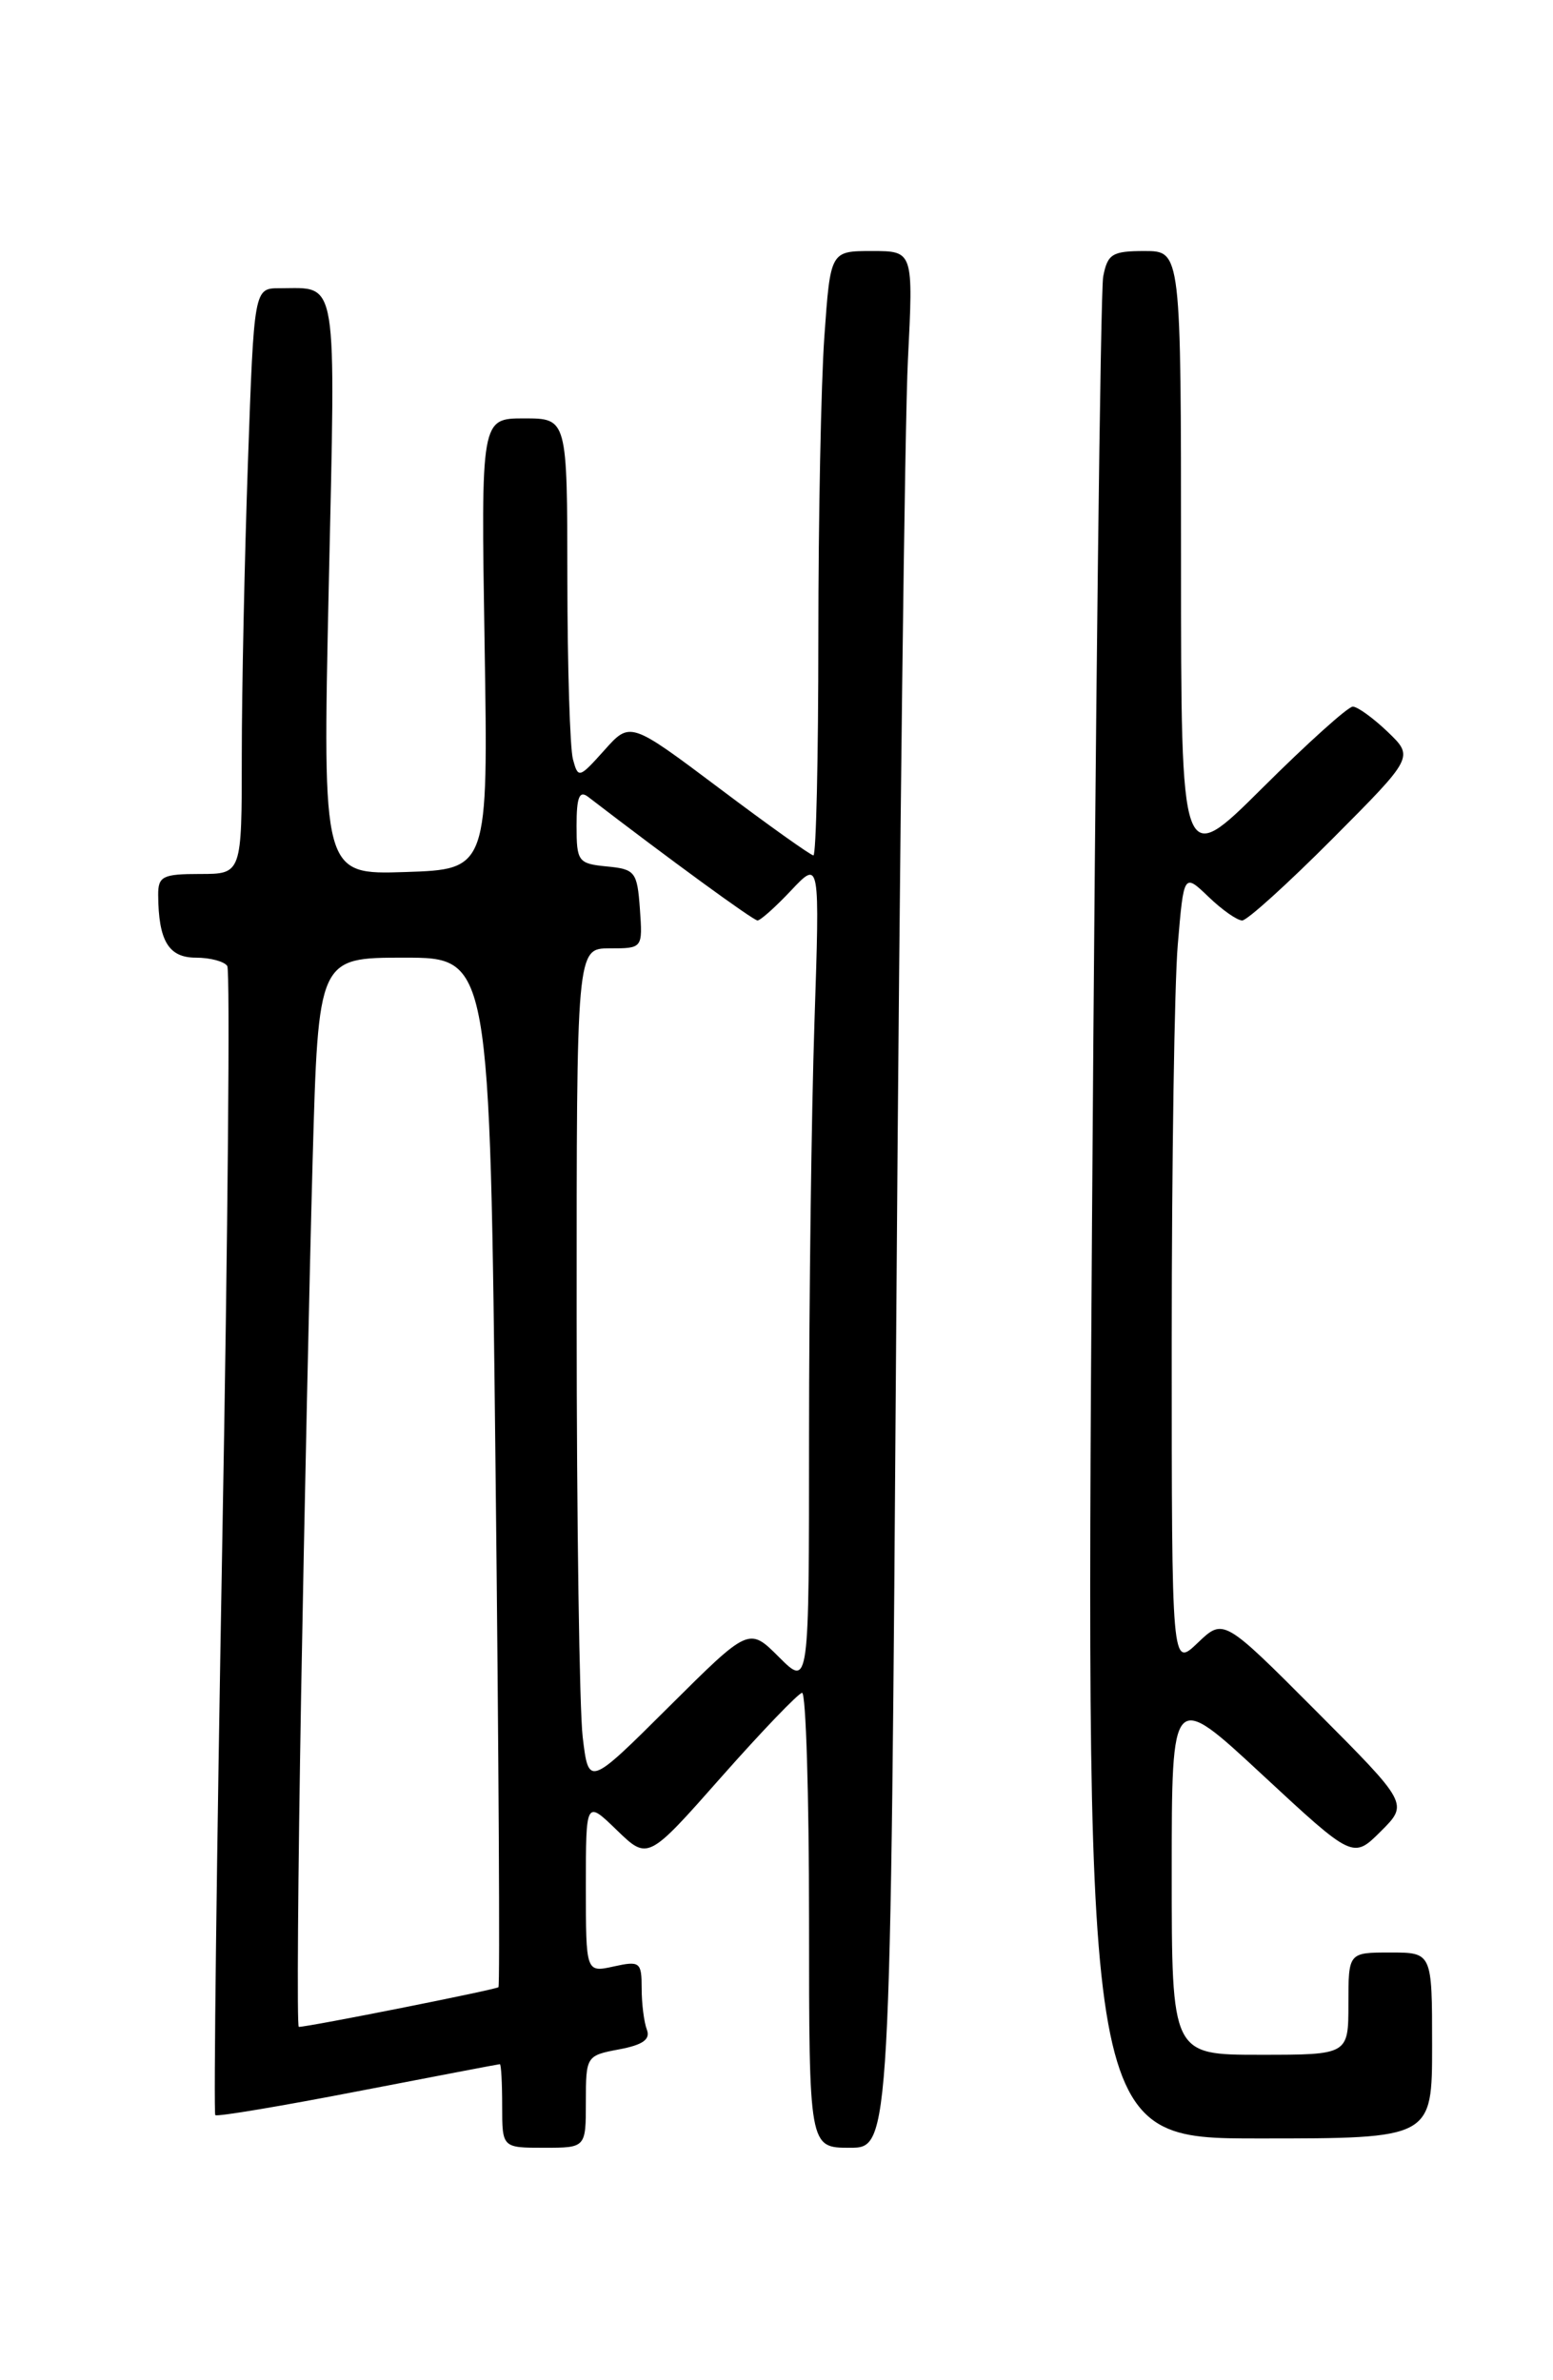 <?xml version="1.0" encoding="UTF-8" standalone="no"?>
<!DOCTYPE svg PUBLIC "-//W3C//DTD SVG 1.1//EN" "http://www.w3.org/Graphics/SVG/1.1/DTD/svg11.dtd" >
<svg xmlns="http://www.w3.org/2000/svg" xmlns:xlink="http://www.w3.org/1999/xlink" version="1.1" viewBox="0 0 167 256">
 <g >
 <path fill="currentColor"
d=" M 63.00 226.05 C 63.00 221.16 63.05 221.08 66.56 220.42 C 69.12 219.94 69.96 219.35 69.56 218.30 C 69.25 217.49 69.00 215.49 69.00 213.84 C 69.00 211.03 68.81 210.88 66.00 211.50 C 63.00 212.16 63.00 212.16 63.00 202.88 C 63.00 193.61 63.00 193.61 66.33 196.84 C 69.67 200.07 69.67 200.07 77.58 191.11 C 81.94 186.18 85.84 182.12 86.25 182.07 C 86.66 182.03 87.00 193.03 87.00 206.50 C 87.00 231.00 87.00 231.00 91.38 231.00 C 95.75 231.00 95.75 231.00 96.39 140.75 C 96.74 91.11 97.30 45.21 97.63 38.75 C 98.22 27.00 98.22 27.00 93.76 27.00 C 89.30 27.00 89.30 27.00 88.65 36.15 C 88.29 41.19 88.00 55.81 88.00 68.65 C 88.00 81.49 87.76 92.00 87.47 92.00 C 87.19 92.00 82.63 88.76 77.36 84.79 C 67.76 77.58 67.76 77.58 64.98 80.70 C 62.28 83.71 62.17 83.75 61.61 81.66 C 61.29 80.47 61.02 71.74 61.01 62.25 C 61.00 45.00 61.00 45.00 56.36 45.00 C 51.72 45.00 51.72 45.00 52.11 69.25 C 52.50 93.50 52.50 93.50 43.59 93.79 C 34.68 94.08 34.68 94.08 35.35 63.15 C 36.10 29.17 36.40 31.00 30.08 31.00 C 27.32 31.00 27.32 31.00 26.66 49.75 C 26.30 60.06 26.00 74.24 26.00 81.25 C 26.00 94.00 26.00 94.00 21.50 94.00 C 17.50 94.00 17.00 94.25 17.01 96.25 C 17.04 101.19 18.13 103.00 21.06 103.00 C 22.61 103.00 24.13 103.41 24.44 103.90 C 24.75 104.40 24.51 132.33 23.90 165.97 C 23.30 199.61 22.96 227.29 23.15 227.49 C 23.34 227.68 30.25 226.52 38.50 224.92 C 46.75 223.33 53.61 222.01 53.75 222.01 C 53.89 222.00 54.00 224.03 54.00 226.50 C 54.00 231.00 54.00 231.00 58.50 231.00 C 63.00 231.00 63.00 231.00 63.00 226.05 Z  M 154.00 220.00 C 154.00 210.00 154.00 210.00 149.50 210.00 C 145.00 210.00 145.00 210.00 145.00 215.50 C 145.00 221.00 145.00 221.00 135.50 221.00 C 126.00 221.00 126.00 221.00 126.00 201.42 C 126.00 181.83 126.00 181.83 135.75 190.89 C 145.50 199.94 145.50 199.94 148.48 196.97 C 151.46 194.00 151.46 194.00 141.52 184.02 C 131.57 174.04 131.57 174.04 128.79 176.70 C 126.00 179.37 126.00 179.37 126.00 144.34 C 126.00 125.07 126.29 105.84 126.65 101.61 C 127.30 93.91 127.30 93.91 129.96 96.46 C 131.41 97.86 133.04 99.00 133.58 99.00 C 134.11 99.00 138.48 95.04 143.29 90.21 C 152.04 81.42 152.04 81.42 149.22 78.71 C 147.66 77.22 145.97 76.00 145.47 76.00 C 144.96 76.00 140.59 79.93 135.77 84.73 C 127.00 93.46 127.00 93.46 127.00 60.23 C 127.00 27.00 127.00 27.00 123.08 27.00 C 119.60 27.00 119.10 27.31 118.63 29.75 C 118.34 31.26 117.80 76.94 117.43 131.25 C 116.76 230.00 116.76 230.00 135.38 230.00 C 154.00 230.00 154.00 230.00 154.00 220.00 Z  M 32.38 182.25 C 32.73 162.59 33.29 136.71 33.62 124.75 C 34.23 103.00 34.23 103.00 43.46 103.00 C 52.68 103.00 52.68 103.00 53.29 158.21 C 53.63 188.58 53.77 213.56 53.60 213.73 C 53.34 213.99 33.19 218.00 32.13 218.00 C 31.92 218.00 32.04 201.91 32.38 182.25 Z  M 62.66 186.83 C 62.31 183.90 62.01 163.61 62.01 141.75 C 62.00 102.00 62.00 102.00 65.56 102.00 C 69.11 102.00 69.11 102.00 68.81 97.75 C 68.52 93.76 68.30 93.48 65.25 93.19 C 62.17 92.89 62.00 92.66 62.00 88.81 C 62.00 85.72 62.30 84.98 63.25 85.71 C 71.97 92.41 81.00 99.00 81.46 99.00 C 81.77 99.00 83.41 97.54 85.09 95.75 C 88.16 92.50 88.16 92.50 87.58 110.00 C 87.26 119.62 87.00 139.64 87.00 154.48 C 87.00 181.46 87.00 181.46 83.77 178.23 C 80.54 175.00 80.54 175.00 71.92 183.58 C 63.30 192.16 63.30 192.16 62.66 186.83 Z "/>
</g>
</svg>